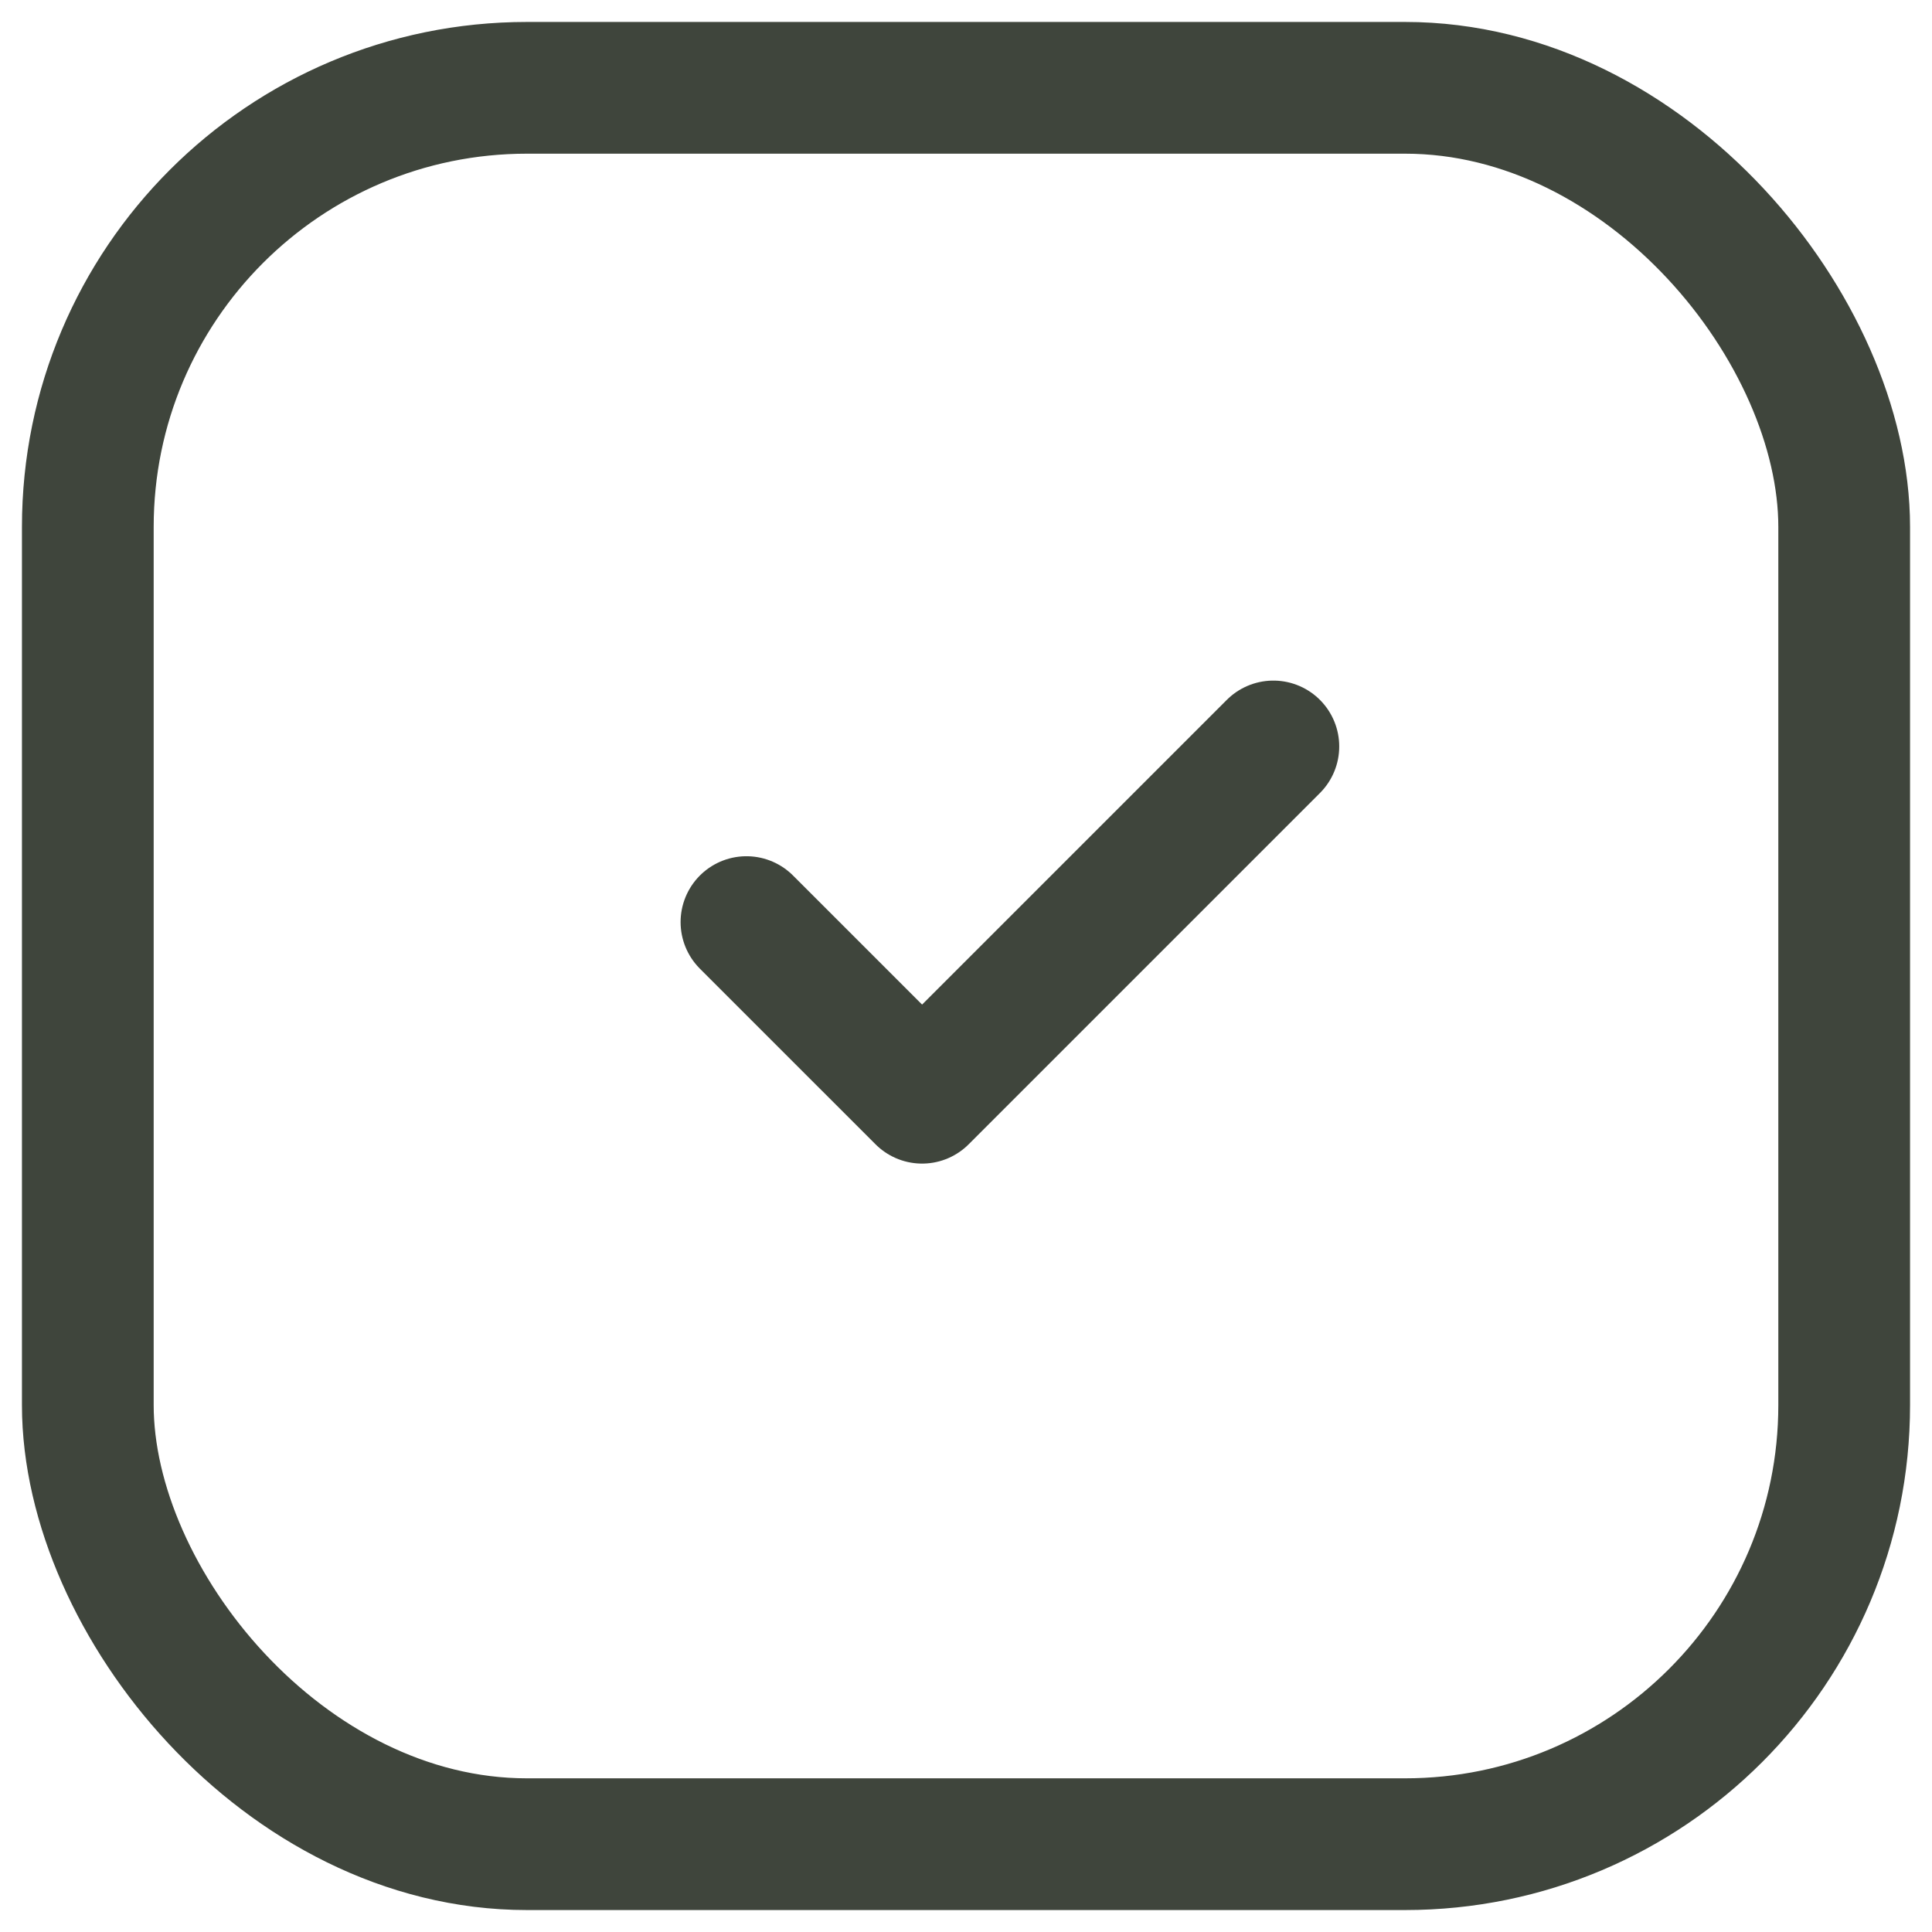 <svg width="22" height="22" viewBox="0 0 22 22" fill="none" xmlns="http://www.w3.org/2000/svg">
<rect x="1" y="1" width="20" height="20" rx="5" stroke="#3F453C" stroke-width="1.5"/>
<path d="M8.5 10.5L10.5 12.5L14.5 8.5" stroke="#3F453C" stroke-width="1.5" stroke-linecap="round" stroke-linejoin="round"/>
</svg>
